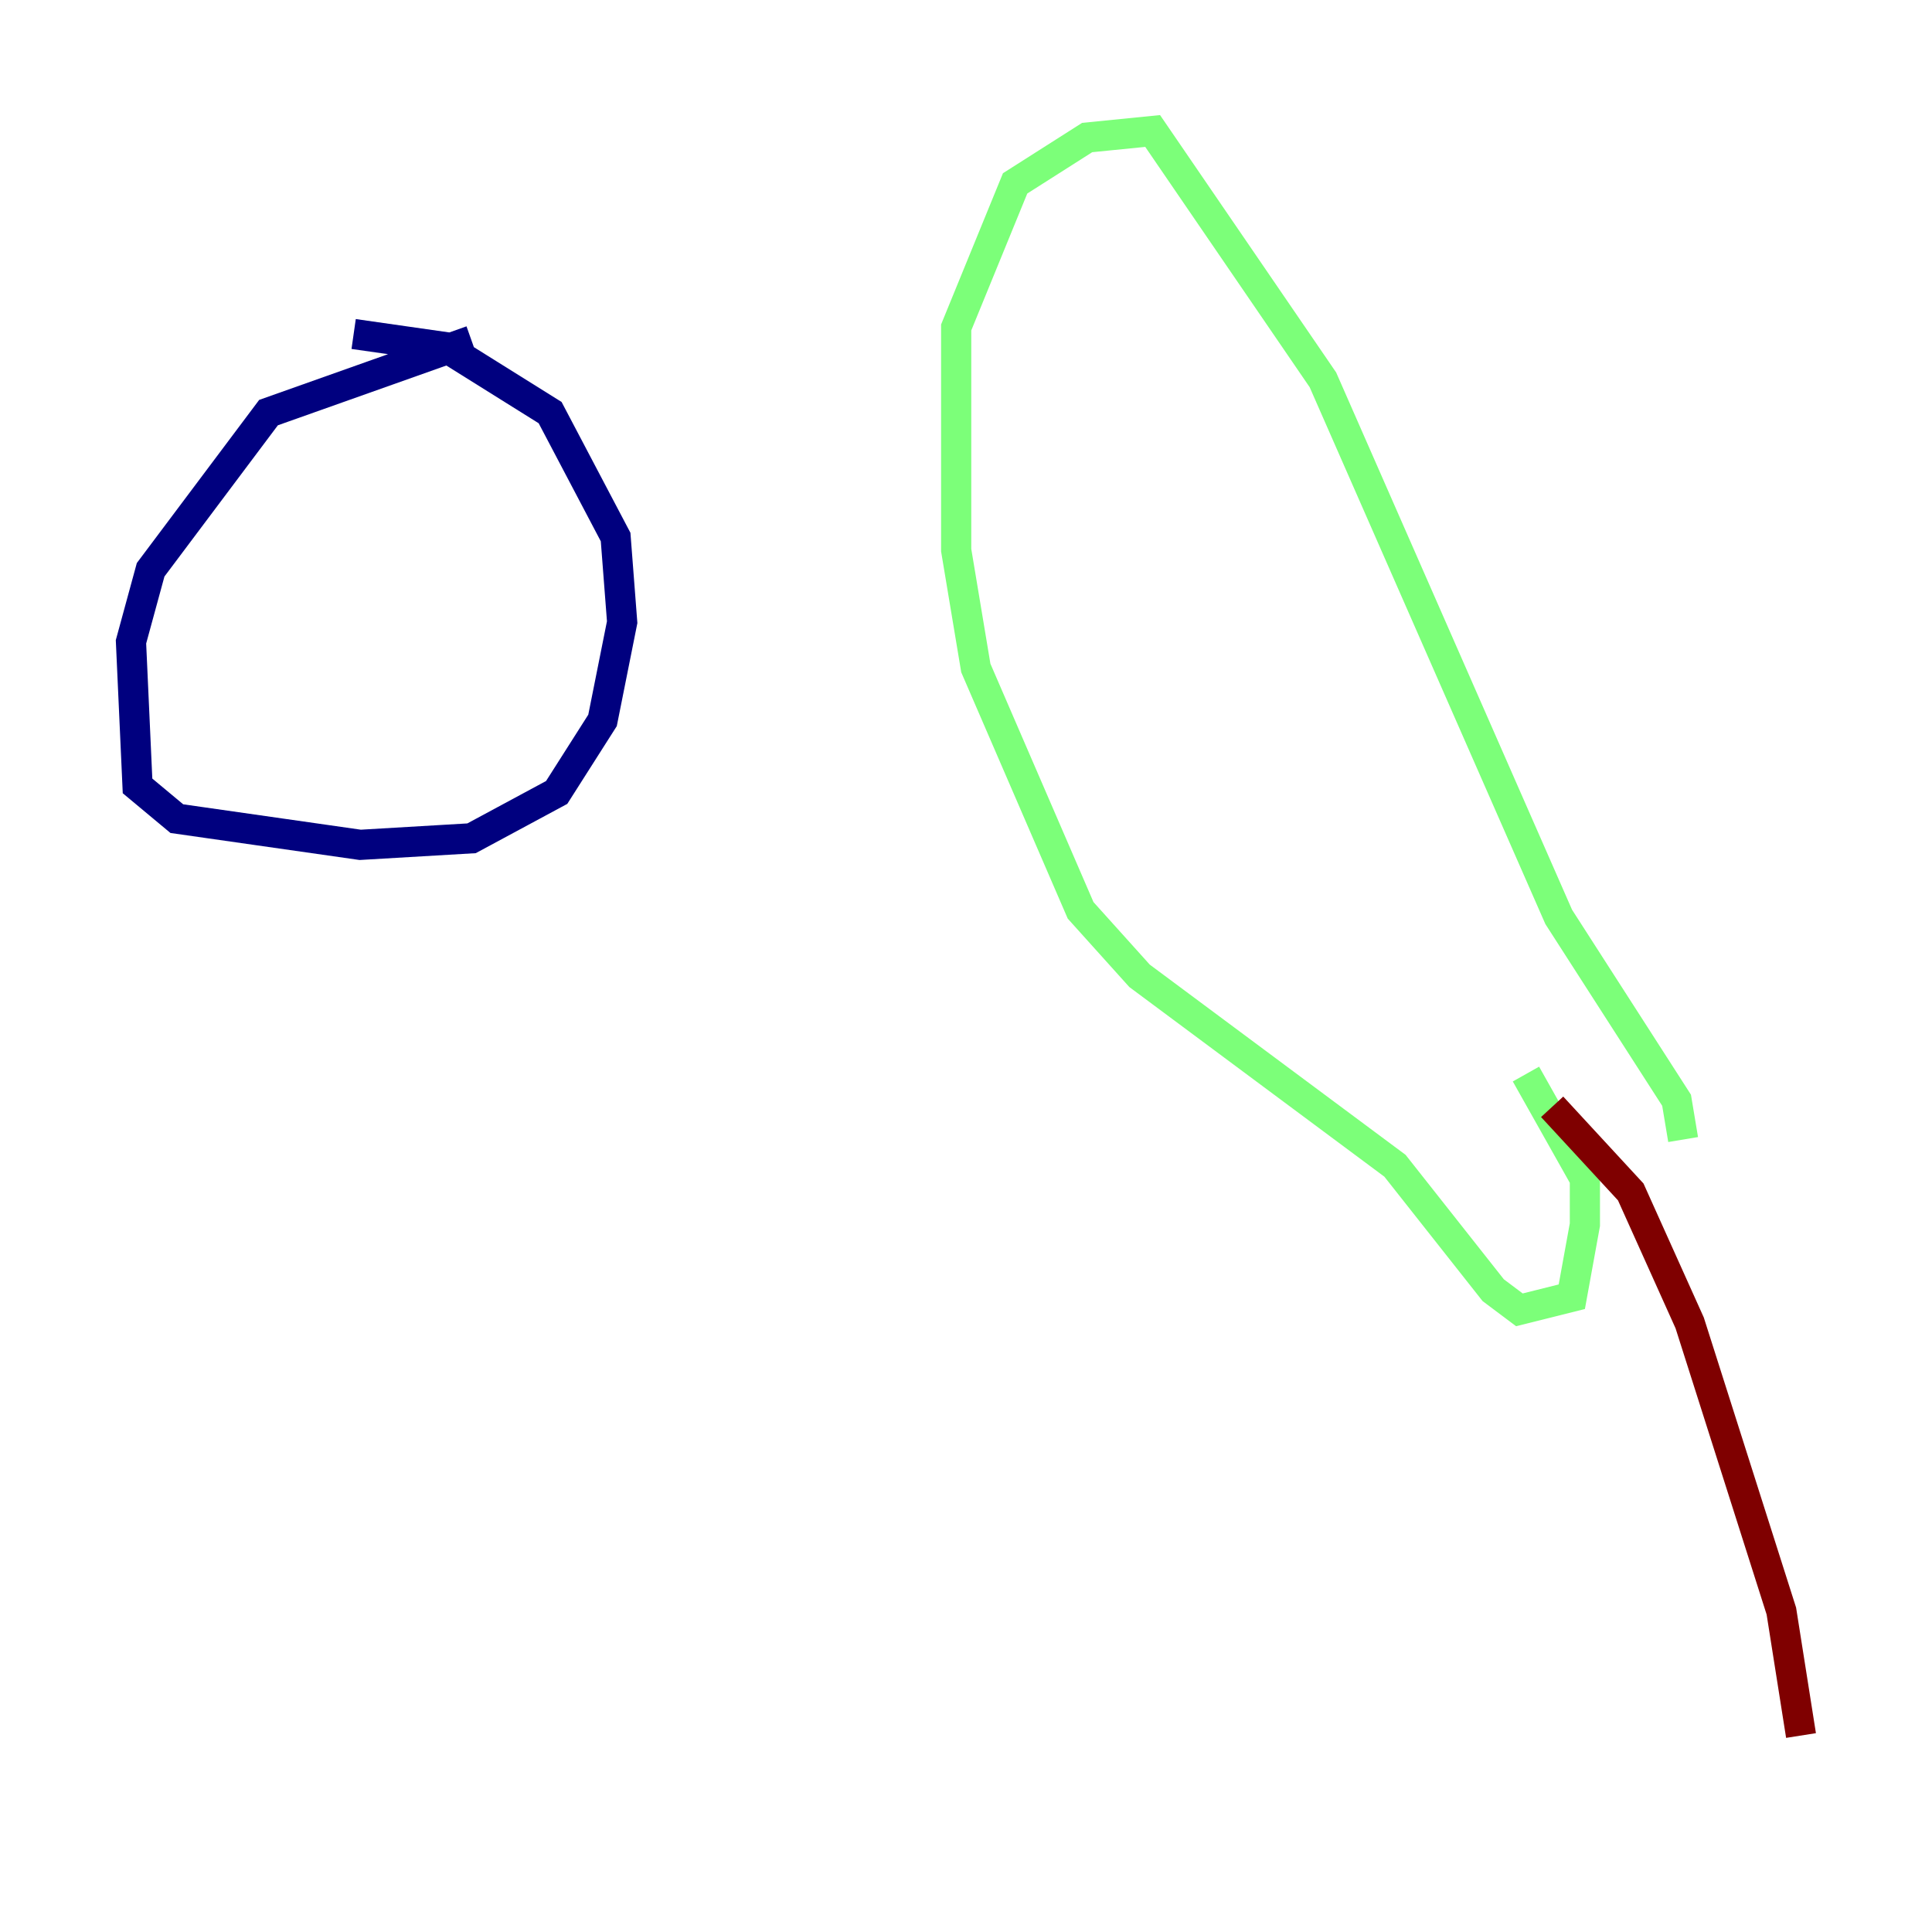 <?xml version="1.0" encoding="utf-8" ?>
<svg baseProfile="tiny" height="128" version="1.2" viewBox="0,0,128,128" width="128" xmlns="http://www.w3.org/2000/svg" xmlns:ev="http://www.w3.org/2001/xml-events" xmlns:xlink="http://www.w3.org/1999/xlink"><defs /><polyline fill="none" points="31.241,22.563 17.79,27.336 9.98,37.749 8.678,42.522 9.112,52.068 11.715,54.237 23.864,55.973 31.241,55.539 36.881,52.502 39.919,47.729 41.22,41.22 40.786,35.58 36.447,27.336 29.505,22.997 23.43,22.129" stroke="#00007f" stroke-width="2" /><polyline fill="none" points="111.512,75.498 111.078,72.895 103.268,60.746 87.647,25.166 76.366,8.678 72.027,9.112 67.254,12.149 63.349,21.695 63.349,36.447 64.651,44.258 71.593,60.312 75.498,64.651 92.42,77.234 98.929,85.478 100.664,86.78 104.136,85.912 105.003,81.139 105.003,78.102 101.098,71.159" stroke="#7cff79" stroke-width="2" /><polyline fill="none" points="102.834,73.329 108.041,78.969 111.946,87.647 118.02,106.739 119.322,114.983" stroke="#7f0000" stroke-width="2" /></svg>